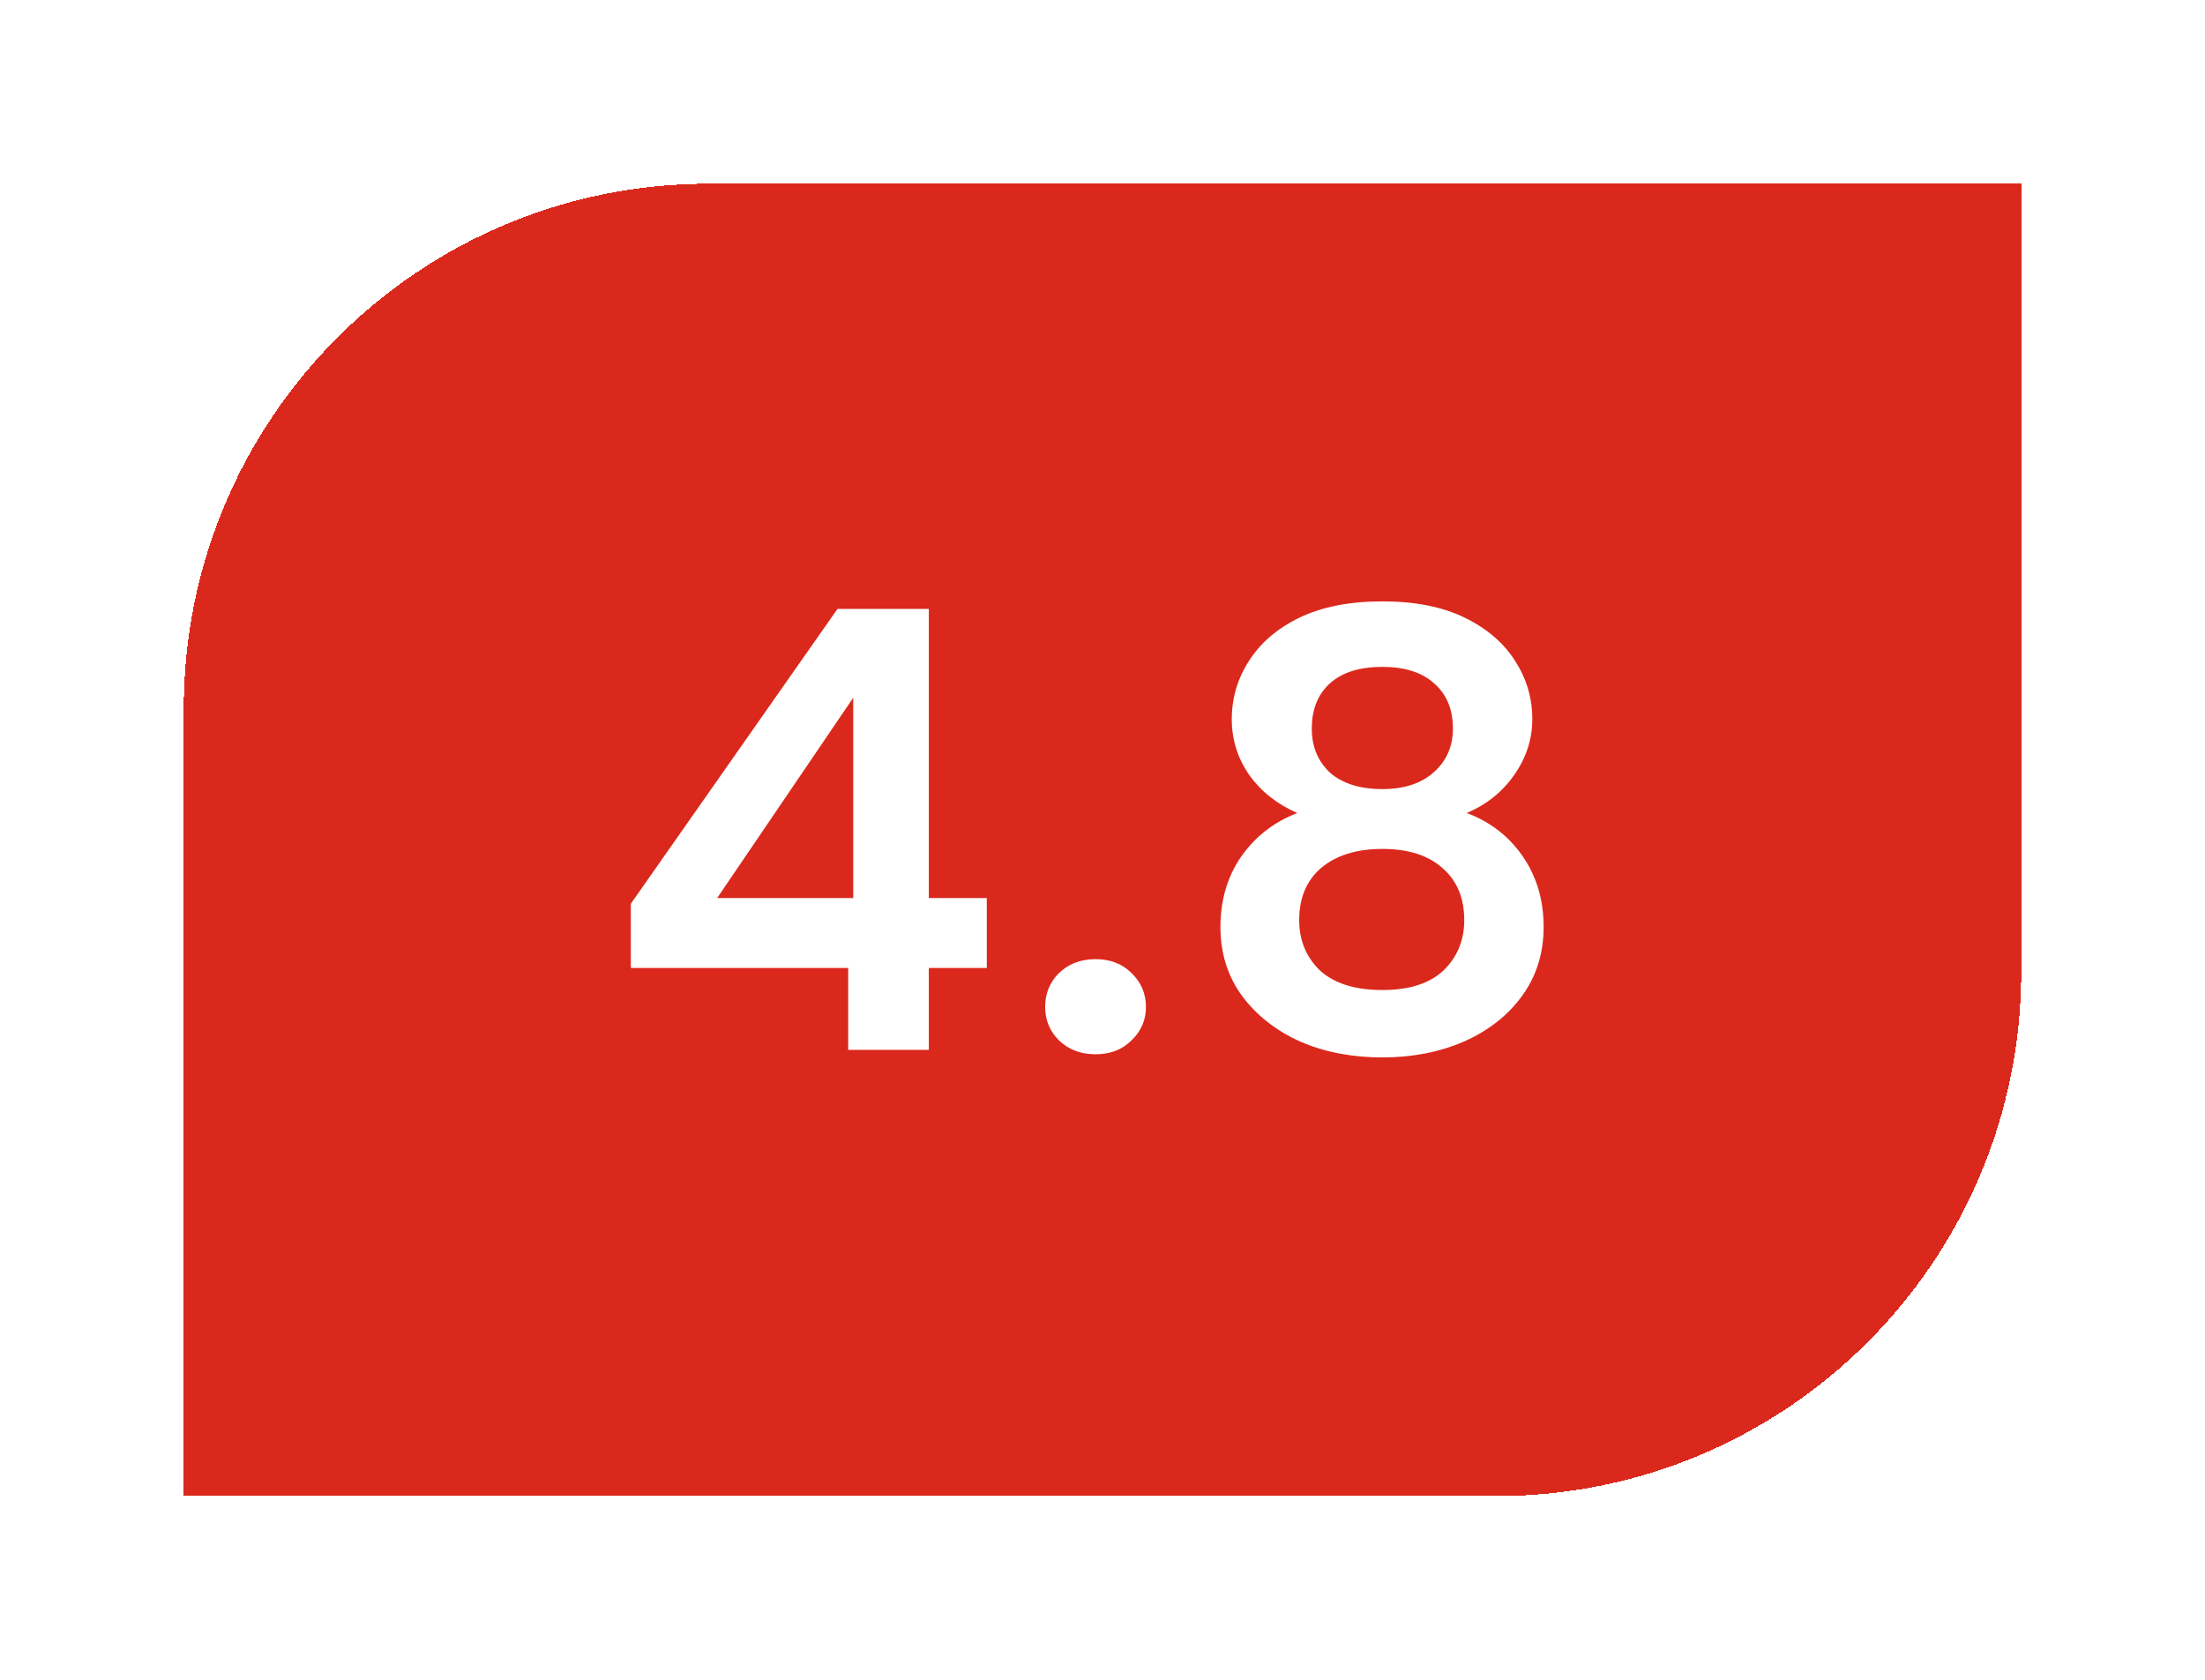 <svg width="84" height="64" viewBox="0 0 84 64" fill="none" xmlns="http://www.w3.org/2000/svg">
<g filter="url(#filter0_d_2532_17146)">
<path d="M8 22C8 10.954 16.954 2 28 2H78V32C78 43.046 69.046 52 58 52H8V22Z" fill="#DB281C" shape-rendering="crispEdges"/>
<path d="M33.312 35V31.88H25.032V29.432L32.904 18.2H36.384V29.216H38.592V31.88H36.384V35H33.312ZM28.32 29.216H33.504V21.584L28.32 29.216ZM42.735 35.168C42.175 35.168 41.711 34.992 41.343 34.64C40.991 34.288 40.815 33.864 40.815 33.368C40.815 32.856 40.991 32.424 41.343 32.072C41.711 31.72 42.175 31.544 42.735 31.544C43.295 31.544 43.751 31.72 44.103 32.072C44.471 32.424 44.655 32.856 44.655 33.368C44.655 33.864 44.471 34.288 44.103 34.64C43.751 34.992 43.295 35.168 42.735 35.168ZM53.661 35.288C52.509 35.288 51.469 35.088 50.541 34.688C49.613 34.272 48.869 33.688 48.309 32.936C47.765 32.184 47.493 31.312 47.493 30.32C47.493 29.296 47.757 28.4 48.285 27.632C48.829 26.864 49.541 26.312 50.421 25.976C49.653 25.64 49.045 25.16 48.597 24.536C48.149 23.896 47.925 23.184 47.925 22.4C47.925 21.6 48.141 20.864 48.573 20.192C49.005 19.504 49.645 18.952 50.493 18.536C51.357 18.12 52.413 17.912 53.661 17.912C54.909 17.912 55.957 18.12 56.805 18.536C57.653 18.952 58.293 19.504 58.725 20.192C59.157 20.864 59.373 21.6 59.373 22.4C59.373 23.168 59.141 23.88 58.677 24.536C58.229 25.176 57.629 25.656 56.877 25.976C57.773 26.312 58.485 26.864 59.013 27.632C59.541 28.4 59.805 29.296 59.805 30.32C59.805 31.312 59.533 32.184 58.989 32.936C58.445 33.688 57.701 34.272 56.757 34.688C55.829 35.088 54.797 35.288 53.661 35.288ZM53.661 25.064C54.493 25.064 55.149 24.848 55.629 24.416C56.109 23.984 56.349 23.432 56.349 22.76C56.349 22.024 56.109 21.448 55.629 21.032C55.165 20.616 54.509 20.408 53.661 20.408C52.797 20.408 52.133 20.616 51.669 21.032C51.205 21.448 50.973 22.024 50.973 22.76C50.973 23.448 51.205 24.008 51.669 24.44C52.149 24.856 52.813 25.064 53.661 25.064ZM53.661 32.72C54.685 32.72 55.461 32.472 55.989 31.976C56.517 31.464 56.781 30.824 56.781 30.056C56.781 29.208 56.501 28.544 55.941 28.064C55.397 27.584 54.637 27.344 53.661 27.344C52.685 27.344 51.909 27.584 51.333 28.064C50.773 28.544 50.493 29.208 50.493 30.056C50.493 30.824 50.757 31.464 51.285 31.976C51.829 32.472 52.621 32.72 53.661 32.72Z" fill="white"/>
</g>
<defs>
<filter id="filter0_d_2532_17146" x="0" y="0" width="84" height="64" filterUnits="userSpaceOnUse" color-interpolation-filters="sRGB">
<feFlood flood-opacity="0" result="BackgroundImageFix"/>
<feColorMatrix in="SourceAlpha" type="matrix" values="0 0 0 0 0 0 0 0 0 0 0 0 0 0 0 0 0 0 127 0" result="hardAlpha"/>
<feOffset dx="-1" dy="5"/>
<feGaussianBlur stdDeviation="3.5"/>
<feComposite in2="hardAlpha" operator="out"/>
<feColorMatrix type="matrix" values="0 0 0 0 0 0 0 0 0 0 0 0 0 0 0 0 0 0 0.25 0"/>
<feBlend mode="normal" in2="BackgroundImageFix" result="effect1_dropShadow_2532_17146"/>
<feBlend mode="normal" in="SourceGraphic" in2="effect1_dropShadow_2532_17146" result="shape"/>
</filter>
</defs>
</svg>
